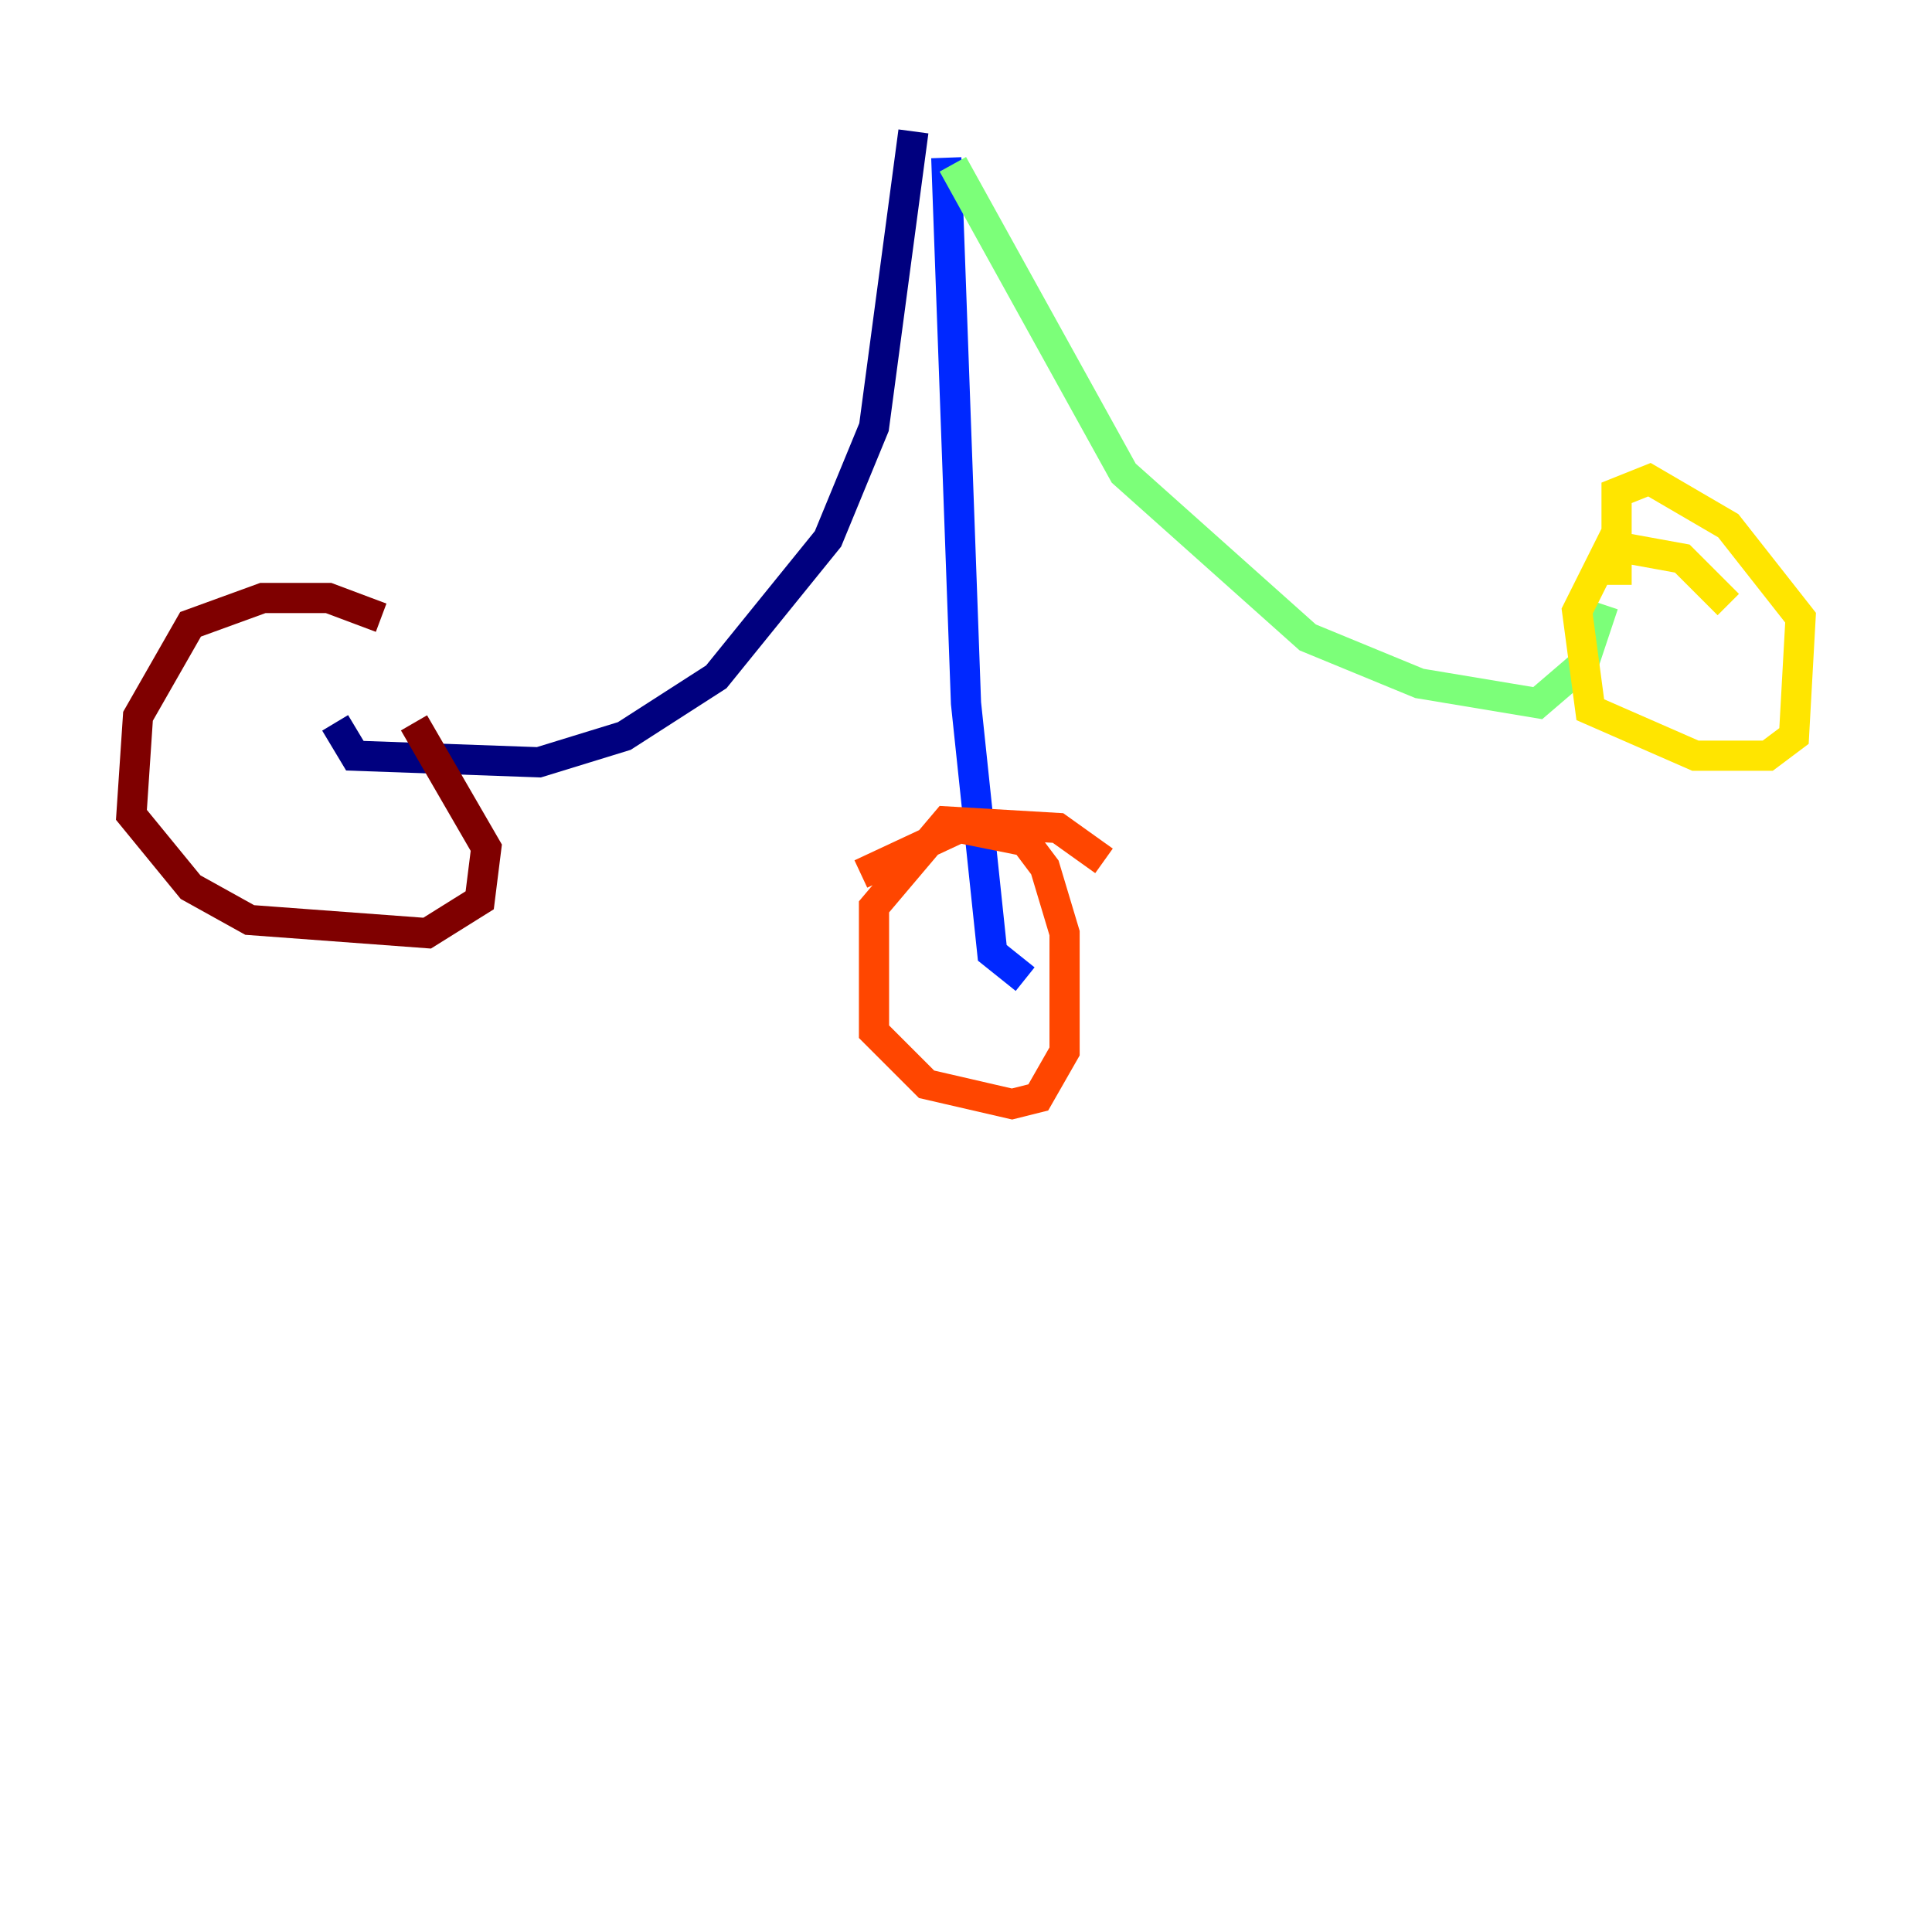 <?xml version="1.0" encoding="utf-8" ?>
<svg baseProfile="tiny" height="128" version="1.2" viewBox="0,0,128,128" width="128" xmlns="http://www.w3.org/2000/svg" xmlns:ev="http://www.w3.org/2001/xml-events" xmlns:xlink="http://www.w3.org/1999/xlink"><defs /><polyline fill="none" points="60.517,8.707 57.905,28.299 54.857,35.701 47.456,44.843 41.361,48.762 35.701,50.503 23.51,50.068 22.204,47.891" stroke="#00007f" stroke-width="2" /><polyline fill="none" points="62.694,10.449 64.0,46.585 65.742,63.129 67.918,64.871" stroke="#0028ff" stroke-width="2" /><polyline fill="none" points="64.435,15.238 64.435,15.238" stroke="#00d4ff" stroke-width="2" /><polyline fill="none" points="63.129,10.884 74.449,31.347 86.639,42.231 94.041,45.279 101.878,46.585 104.925,43.973 106.231,40.054" stroke="#7cff79" stroke-width="2" /><polyline fill="none" points="114.503,40.054 111.456,37.007 106.667,36.136 104.49,40.49 105.361,47.02 112.326,50.068 117.116,50.068 118.857,48.762 119.293,40.925 114.503,34.83 109.279,31.782 107.102,32.653 107.102,38.748" stroke="#ffe500" stroke-width="2" /><polyline fill="none" points="73.143,57.034 70.095,54.857 62.694,54.422 57.905,60.082 57.905,68.354 61.388,71.837 67.048,73.143 68.789,72.707 70.531,69.66 70.531,61.823 69.225,57.469 67.918,55.728 63.565,54.857 57.034,57.905" stroke="#ff4600" stroke-width="2" /><polyline fill="none" points="25.252,40.925 21.769,39.619 17.415,39.619 12.626,41.361 9.143,47.456 8.707,53.986 12.626,58.776 16.544,60.952 28.299,61.823 31.782,59.646 32.218,56.163 27.429,47.891" stroke="#7f0000" stroke-width="2" /></svg>